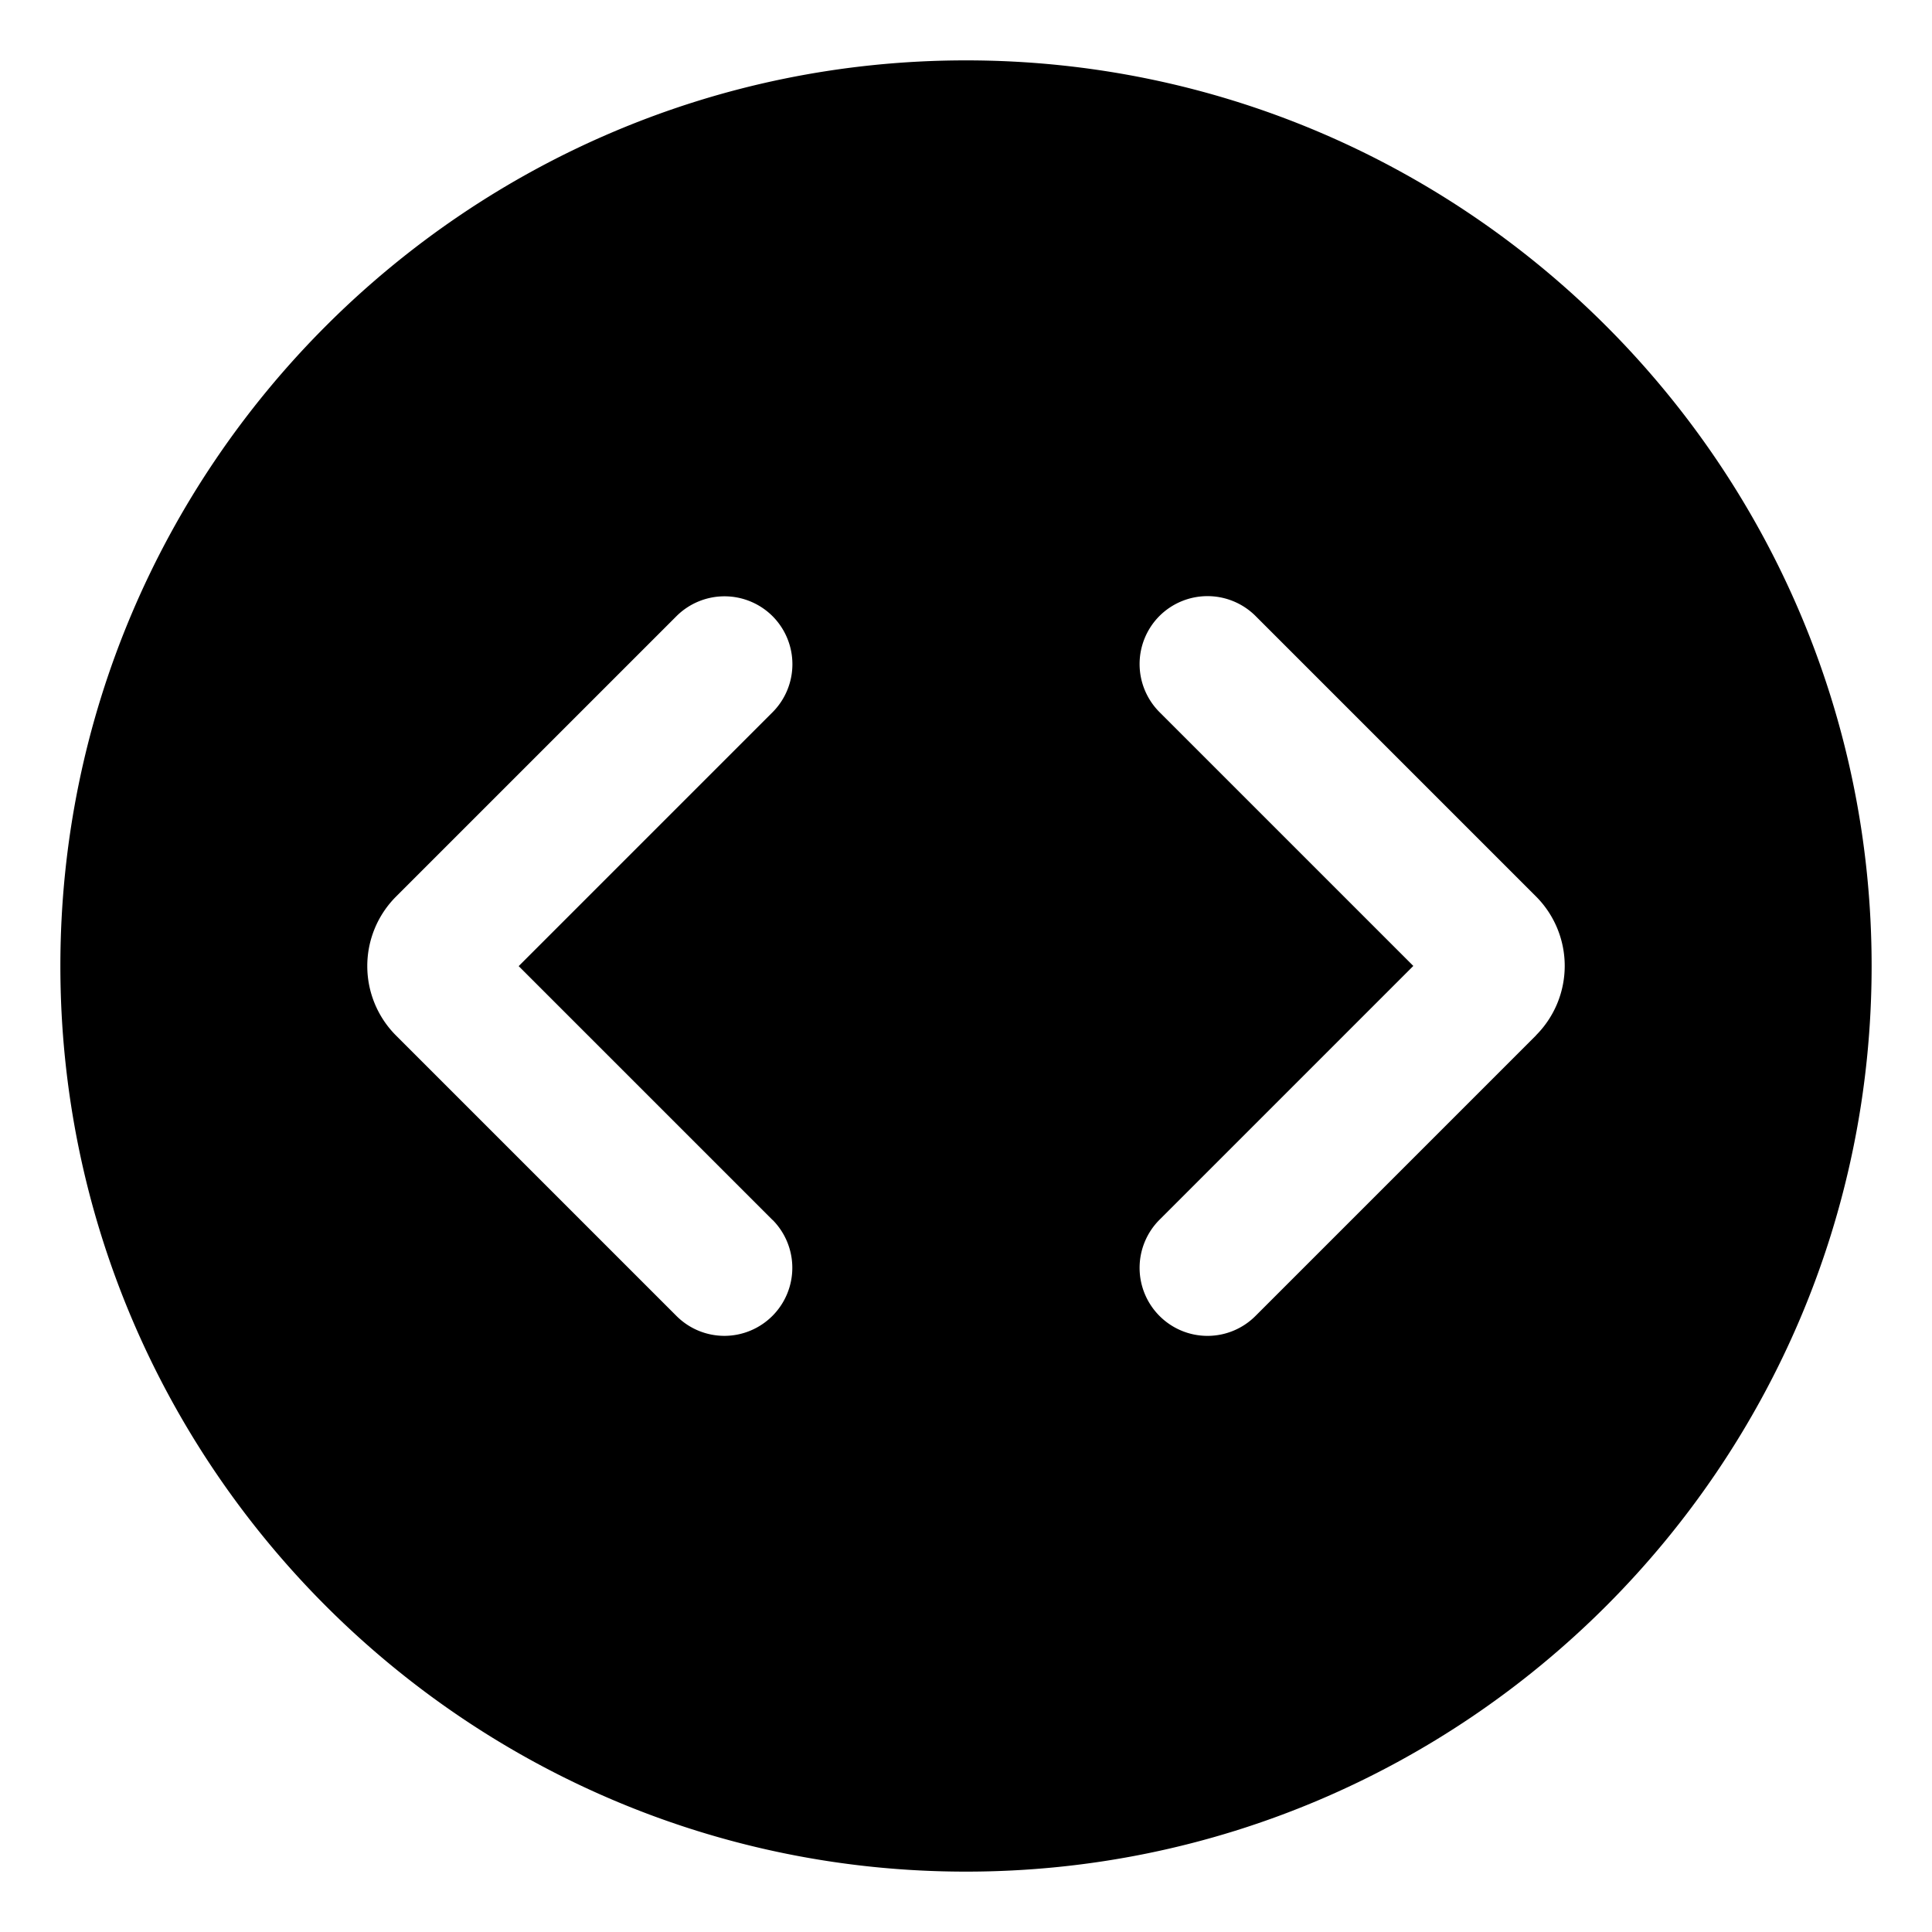 <svg xmlns="http://www.w3.org/2000/svg" viewBox="0 0 32 32">
  <path d="M16 1C7.729 1 1 7.729 1 16s6.729 15 15 15 15-6.729 15-15S24.271 1 16 1Zm-3.204 19.205A1.127 1.127 0 0 1 12 22.126c-.288 0-.576-.11-.796-.33L6.558 17.15a1.628 1.628 0 0 1 0-2.298l4.646-4.646a1.127 1.127 0 0 1 1.592 0 1.127 1.127 0 0 1 0 1.591l-4.205 4.205 4.205 4.205Zm12.646-3.056-4.646 4.646a1.122 1.122 0 0 1-1.592 0 1.127 1.127 0 0 1 0-1.591l4.205-4.205-4.205-4.205a1.127 1.127 0 0 1 0-1.591 1.127 1.127 0 0 1 1.592 0l4.646 4.646a1.628 1.628 0 0 1 0 2.298Z"/>
</svg>
